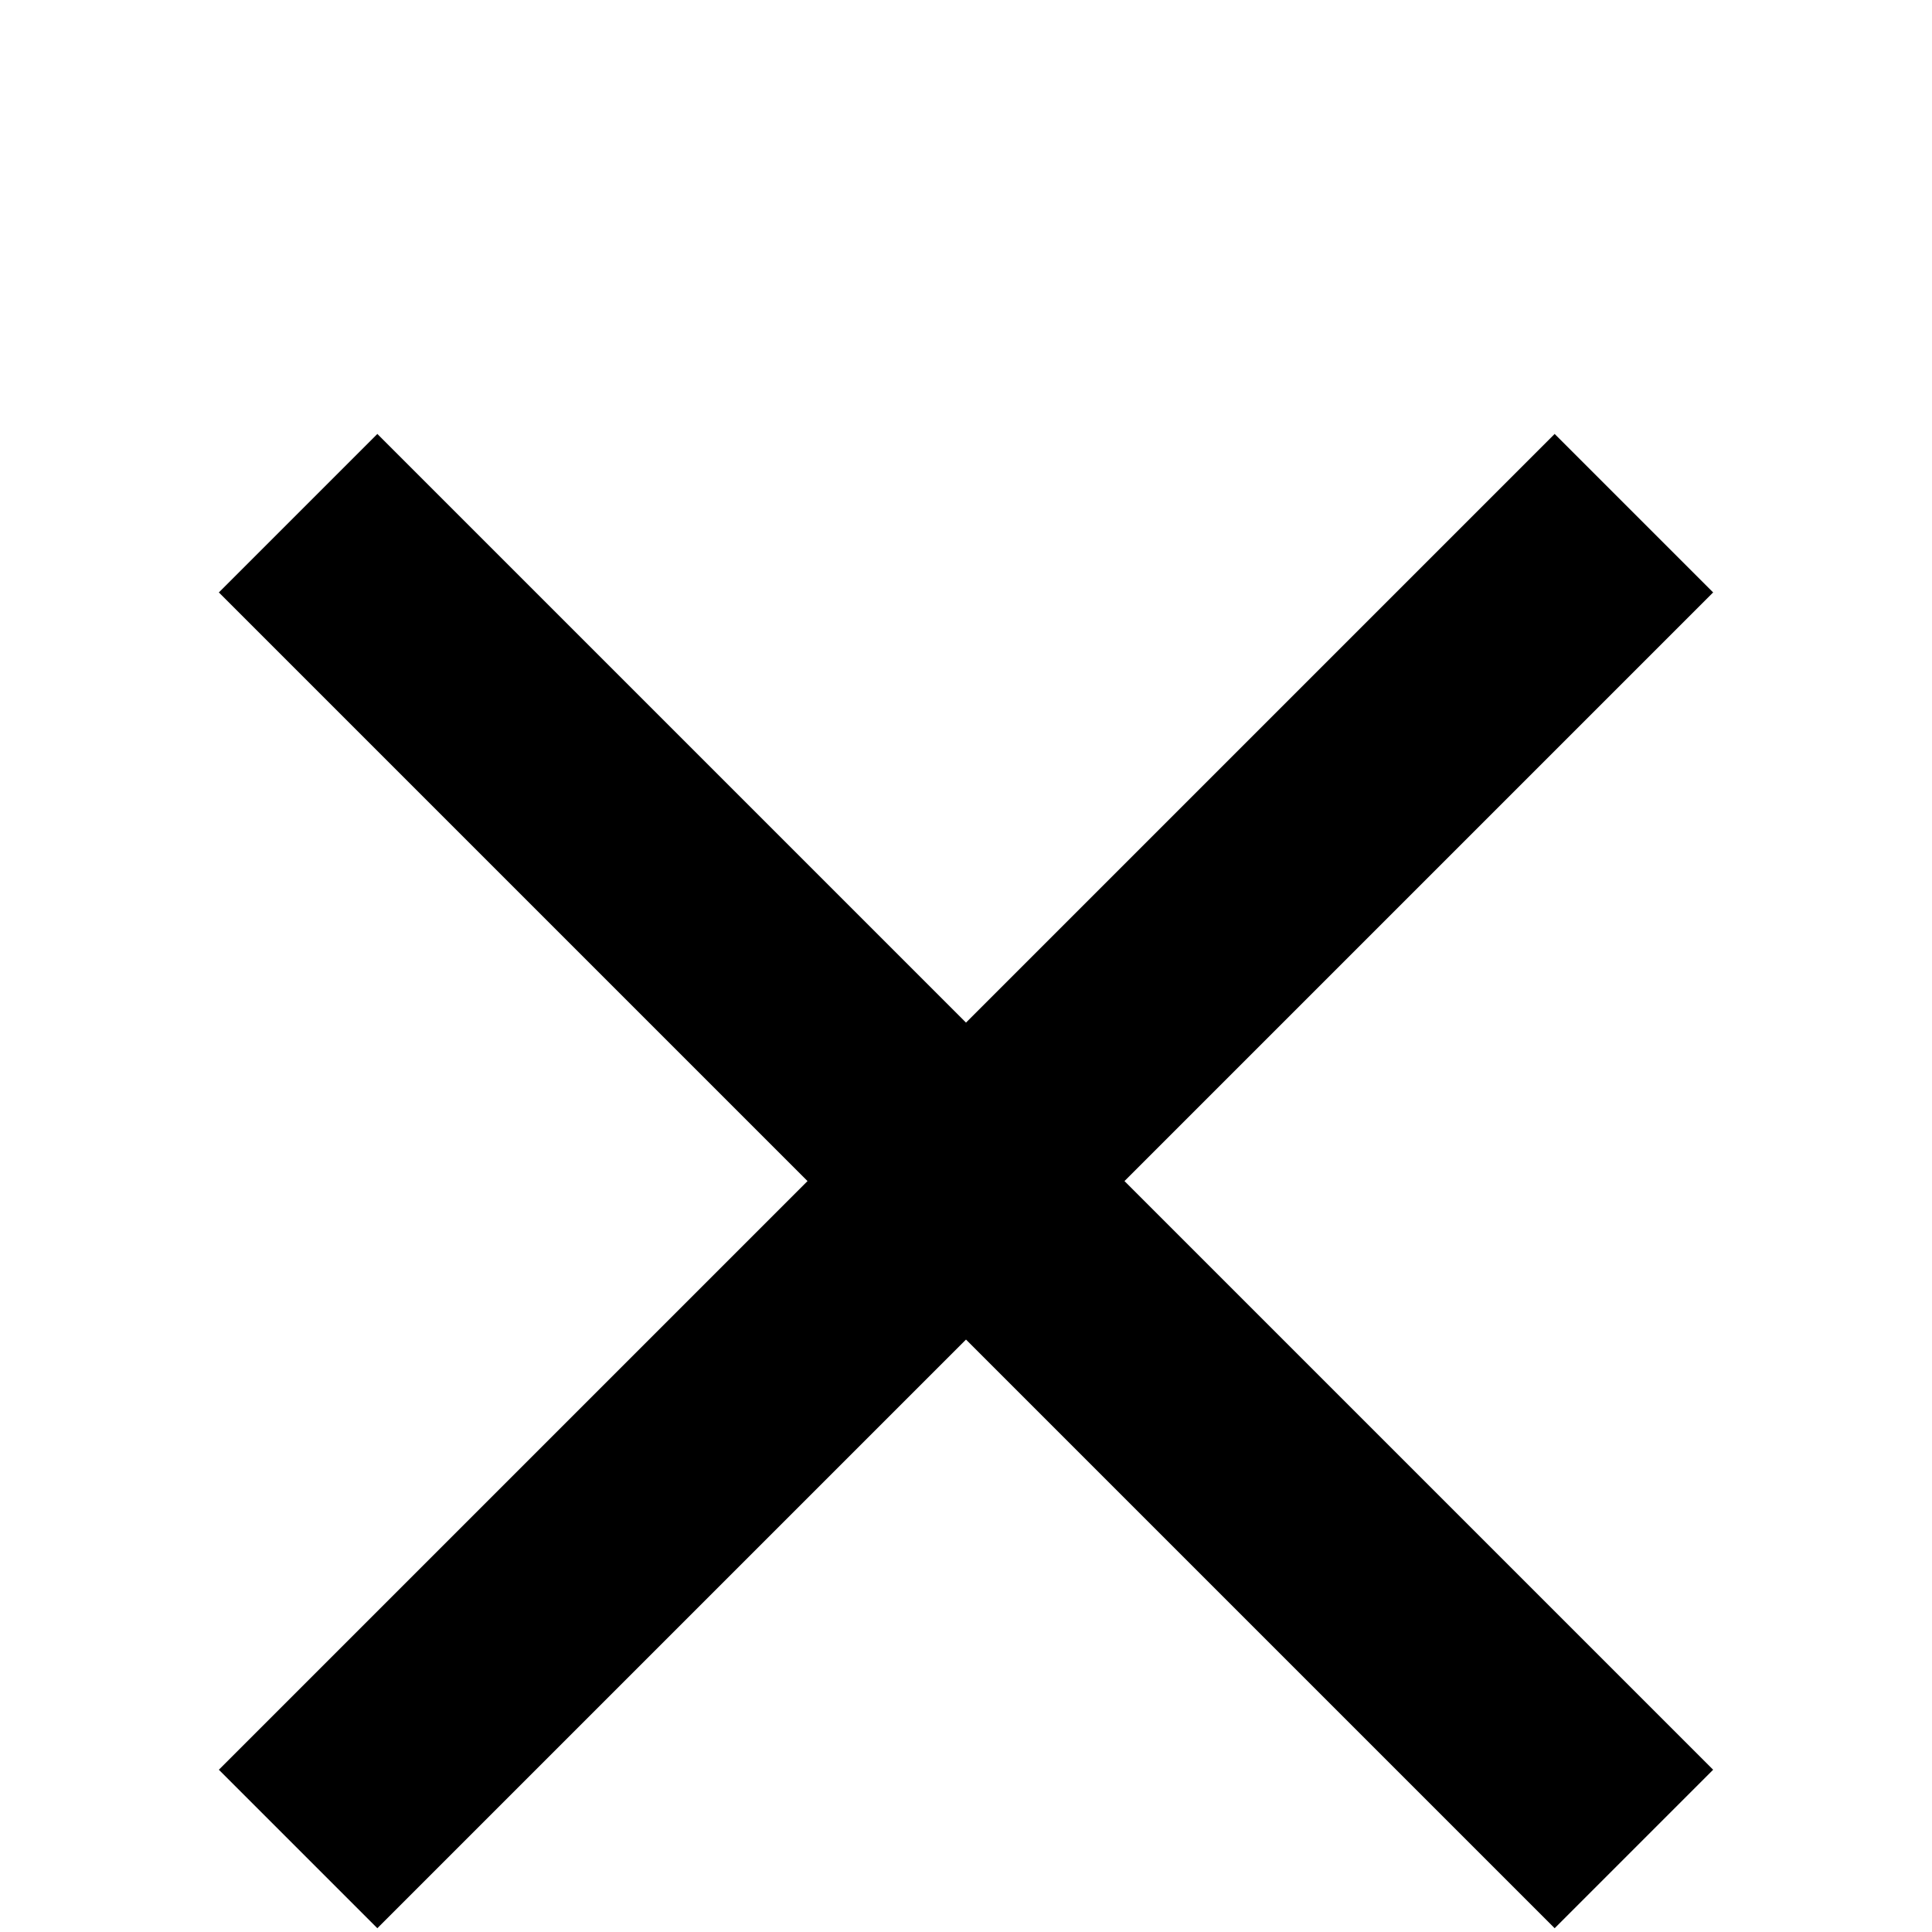<?xml version="1.0" standalone="no"?>
<!DOCTYPE svg PUBLIC "-//W3C//DTD SVG 1.1//EN" "http://www.w3.org/Graphics/SVG/1.1/DTD/svg11.dtd" >
<svg xmlns="http://www.w3.org/2000/svg" xmlns:xlink="http://www.w3.org/1999/xlink" version="1.1" viewBox="0 -64 512 512">
  <g transform="matrix(1 0 0 -1 0 448)">
   <path fill="currentColor"
d="M454 355l-156 -156l156 -156l-42 -42l-156 156l-156 -156l-42 42l156 156l-156 156l42 42l156 -156l156 156z" />
  </g>

</svg>
